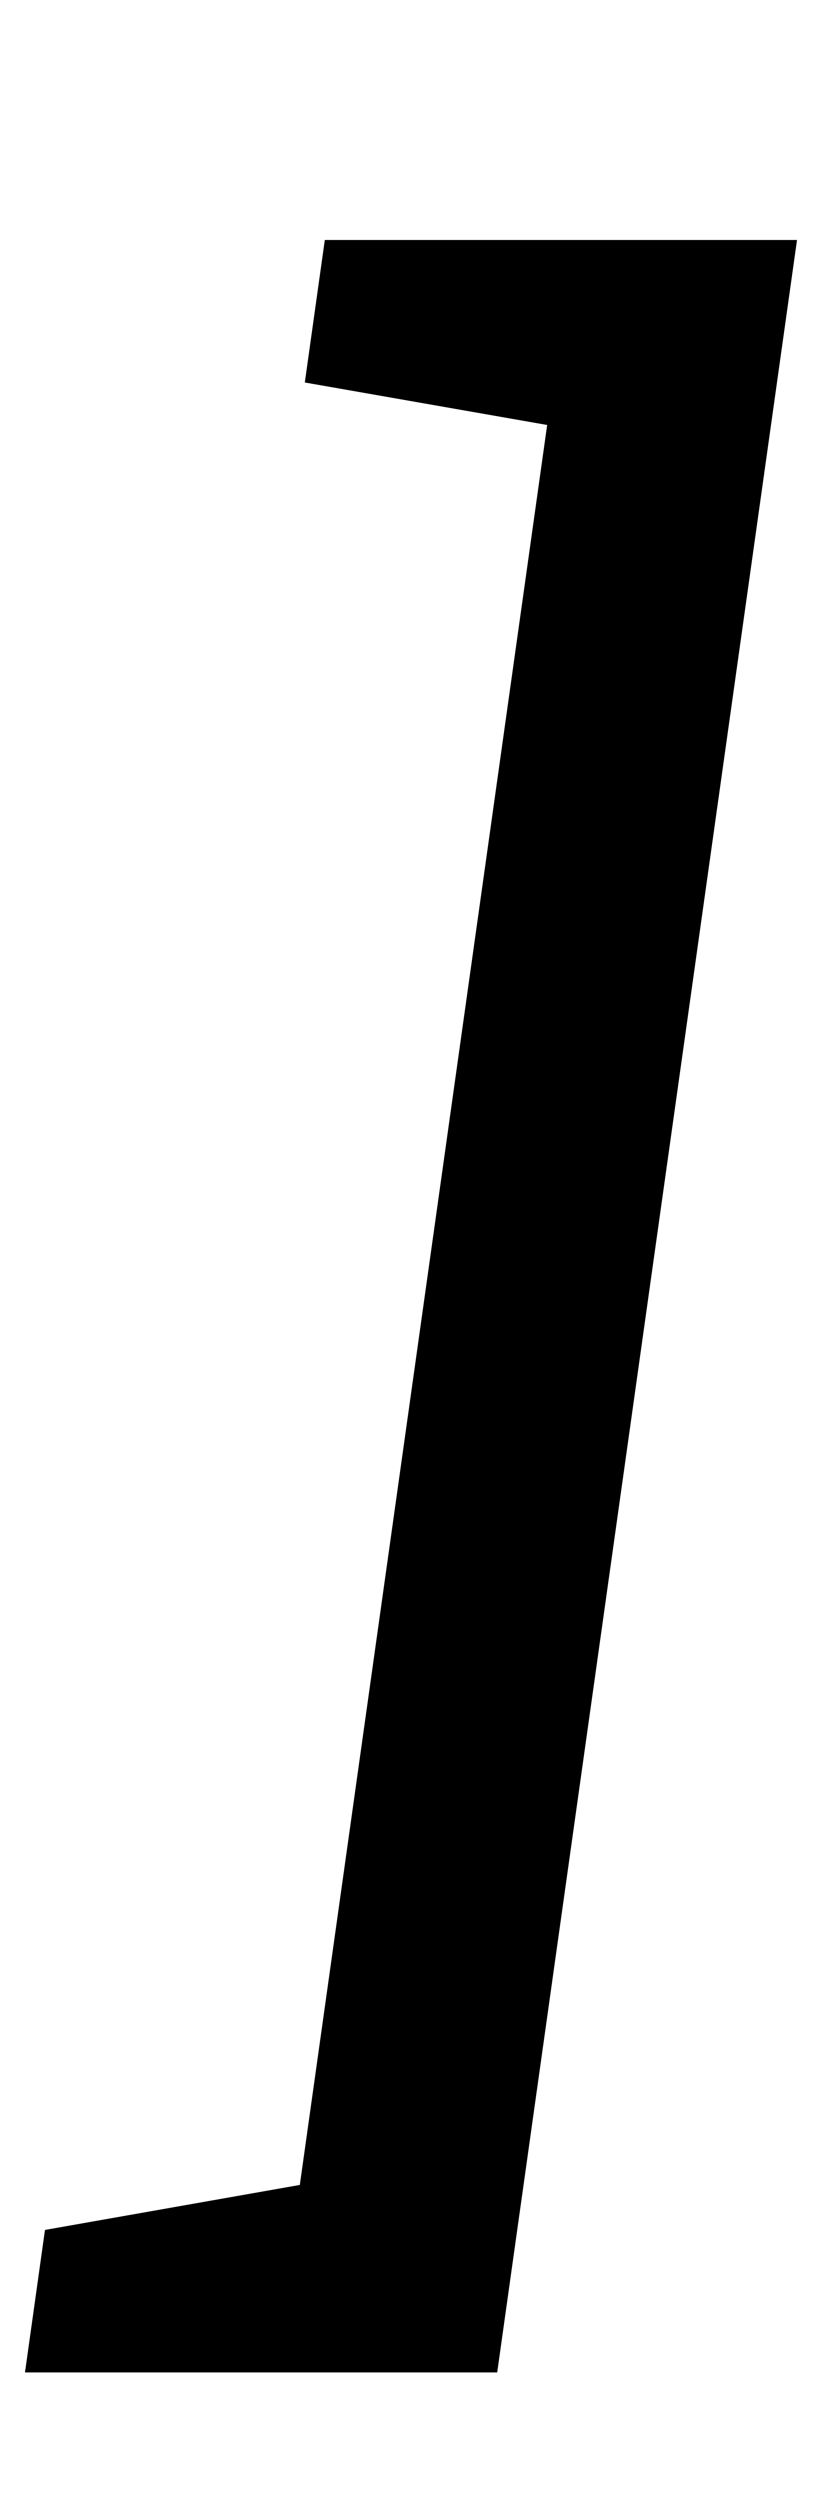 <?xml version="1.0" standalone="no"?>
<!DOCTYPE svg PUBLIC "-//W3C//DTD SVG 1.1//EN" "http://www.w3.org/Graphics/SVG/1.1/DTD/svg11.dtd" >
<svg xmlns="http://www.w3.org/2000/svg" xmlns:xlink="http://www.w3.org/1999/xlink" version="1.1" viewBox="-72 0 329 1000">
  <g transform="matrix(1 0 0 -1 0 800)">
   <path fill="currentColor"
d="M-62 -149l8 57l102 18l99 704l-97 17l8 57h189l-120 -853h-189z" />
  </g>

</svg>
